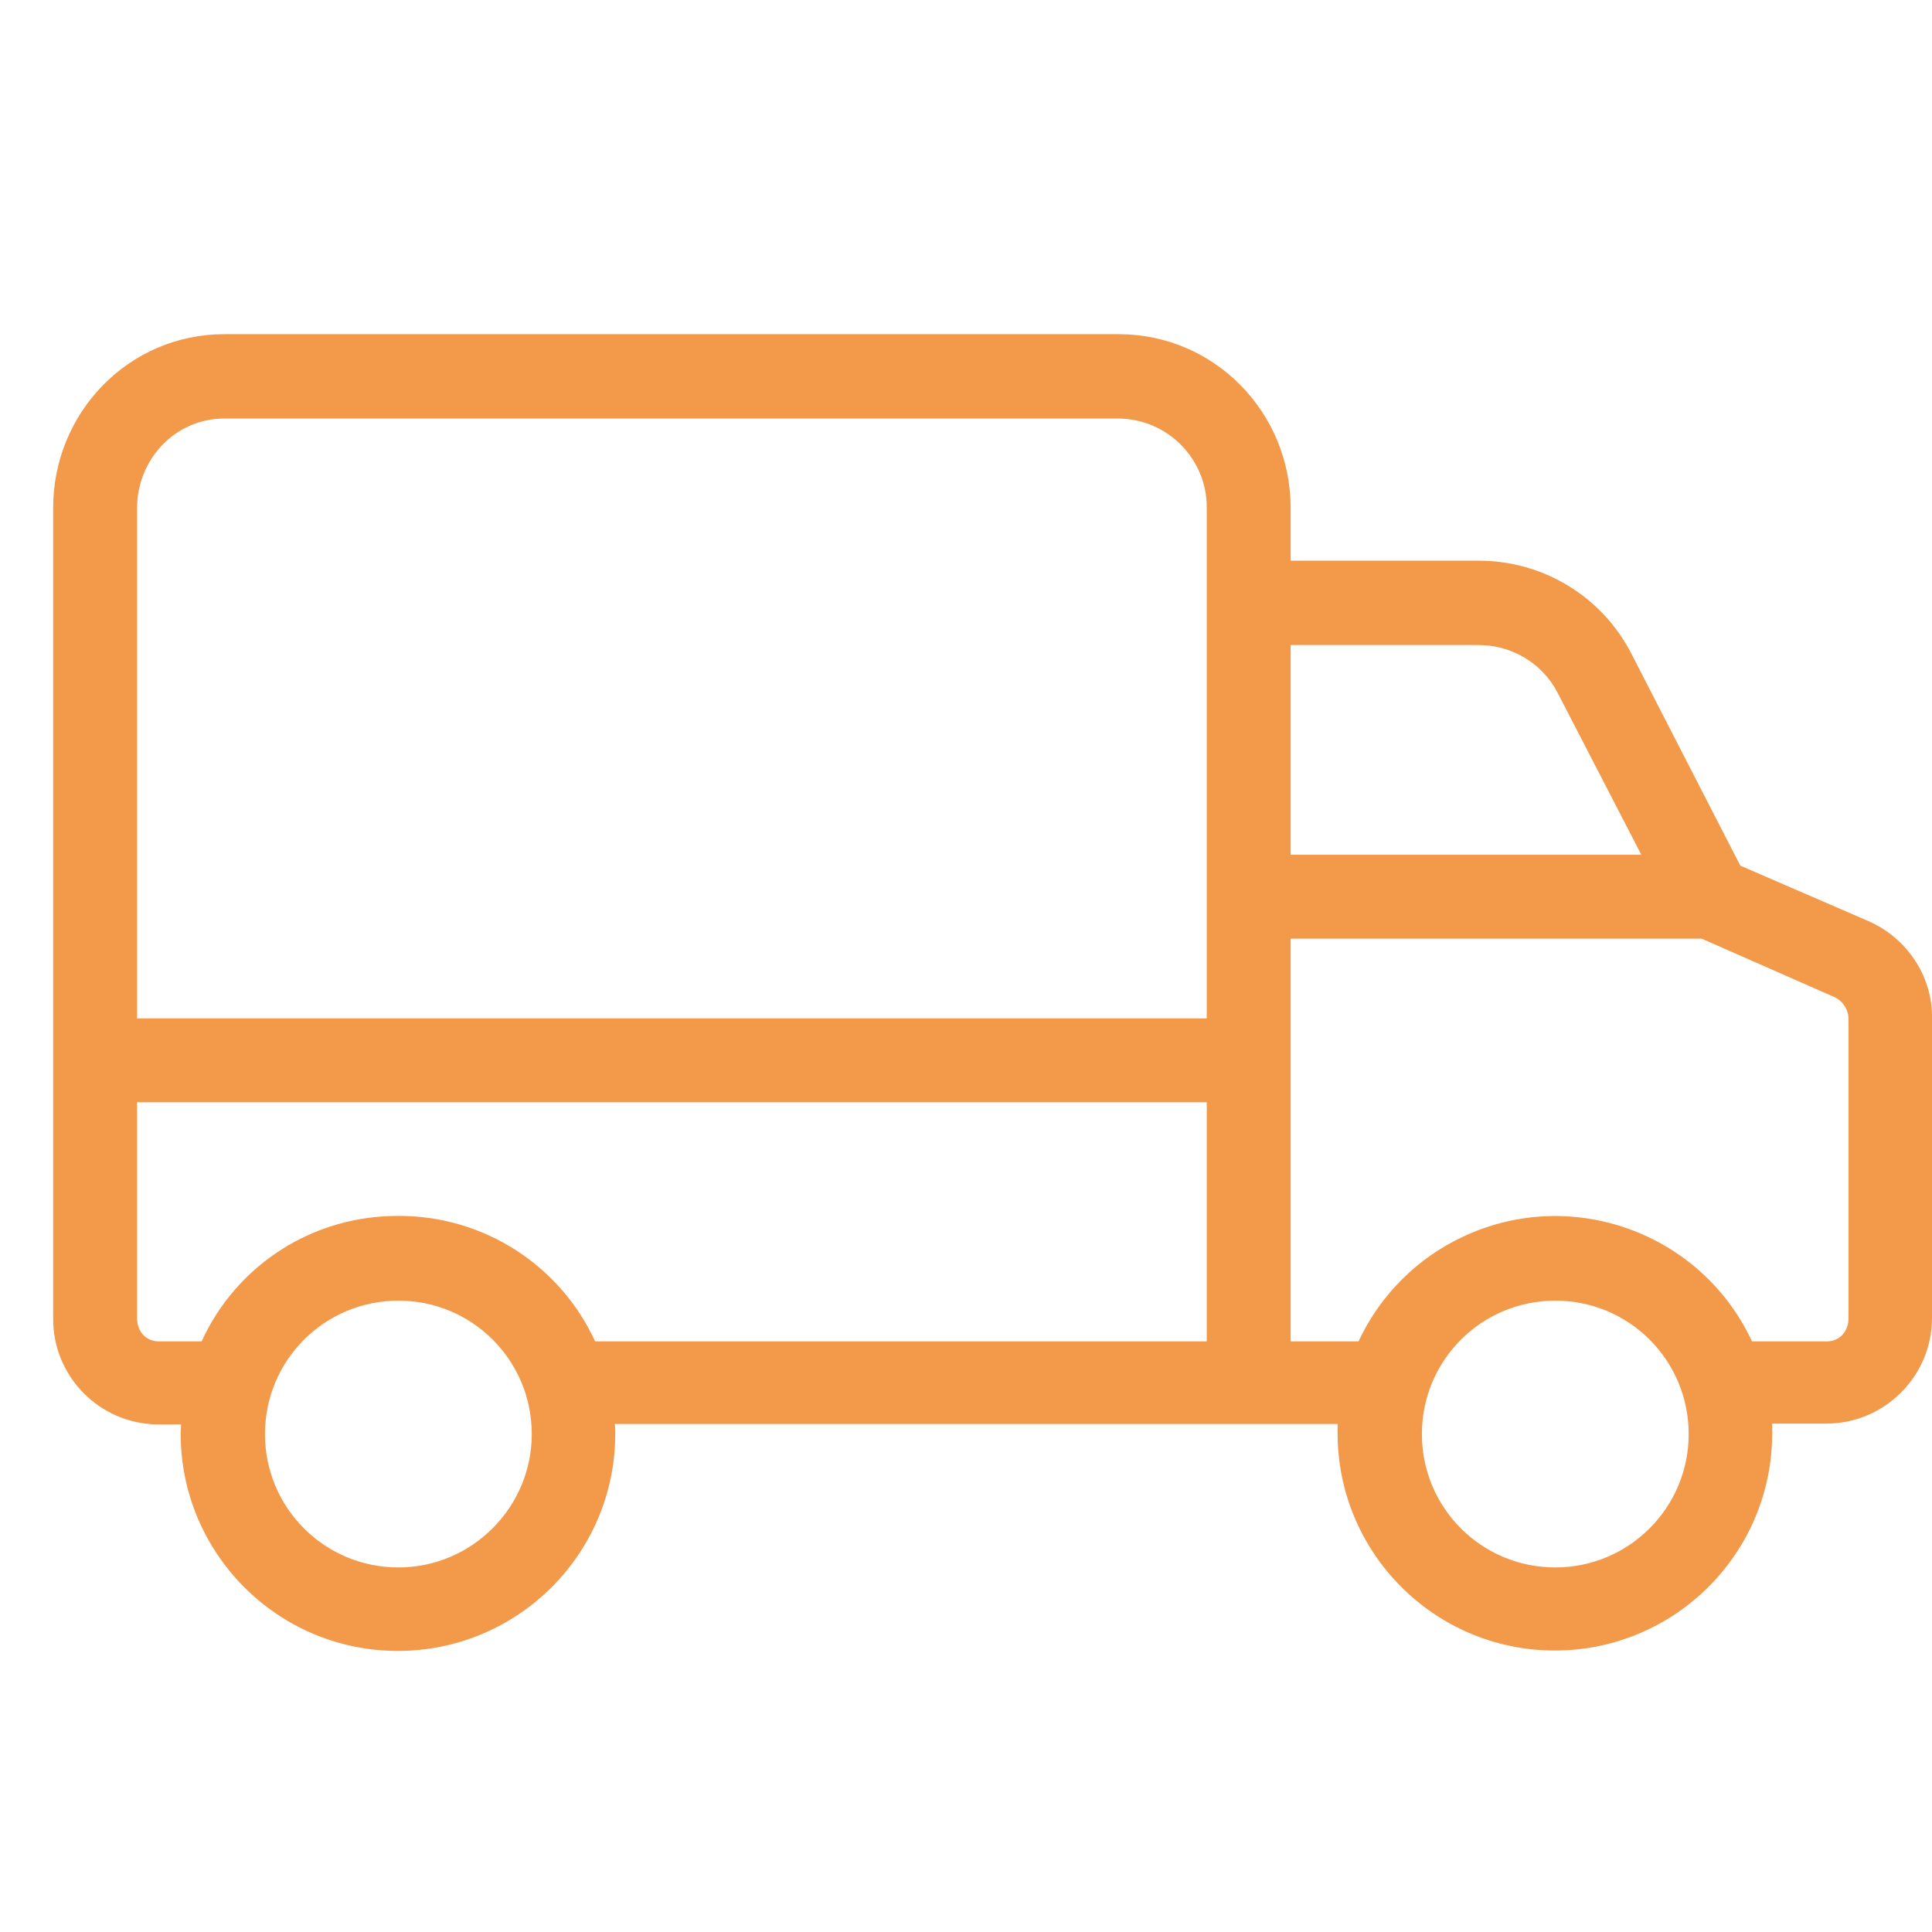 <svg width="33" height="33" viewBox="0 0 33 33" fill="none" xmlns="http://www.w3.org/2000/svg">
<g id="delivery-truck 1" clip-path="url(#clip0_1_25860)">
<g id="Group">
<g id="Group_2">
<path id="Vector" d="M31.911 15.732L29.726 14.786L27.87 11.175C27.368 10.187 26.351 9.57 25.24 9.577H22.045V8.675C22.045 7.041 20.741 5.708 19.107 5.708H3.831C2.198 5.708 0.908 7.048 0.908 8.675V22.503C0.894 23.499 1.689 24.316 2.685 24.33C2.692 24.33 2.699 24.33 2.713 24.33H3.093C3.093 24.402 3.086 24.43 3.086 24.474C3.079 26.523 4.734 28.192 6.783 28.199C8.832 28.206 10.502 26.551 10.509 24.502C10.509 24.488 10.509 24.481 10.509 24.466C10.509 24.416 10.509 24.395 10.502 24.323H22.847C22.847 24.395 22.847 24.423 22.847 24.466C22.84 26.516 24.495 28.185 26.544 28.192C28.593 28.199 30.263 26.544 30.27 24.495C30.27 24.481 30.27 24.474 30.27 24.459C30.27 24.409 30.27 24.387 30.27 24.316H31.194C32.19 24.316 33 23.506 33 22.51C33 22.503 33 22.496 33 22.482V17.395C33.014 16.692 32.584 16.026 31.911 15.732ZM6.805 26.773C5.544 26.773 4.526 25.756 4.526 24.495C4.526 23.234 5.544 22.216 6.805 22.216C8.066 22.216 9.083 23.234 9.083 24.495C9.083 25.749 8.059 26.773 6.805 26.773ZM20.612 22.912H10.165C9.563 21.6 8.245 20.762 6.805 20.769C5.357 20.762 4.046 21.593 3.444 22.912H2.713C2.491 22.912 2.341 22.74 2.341 22.517V18.828H20.612V22.912ZM20.612 8.682V17.395H2.341V8.682C2.341 7.844 2.993 7.149 3.831 7.149H19.107C19.945 7.156 20.619 7.844 20.612 8.675V8.682ZM22.045 11.018H25.24C25.806 11.011 26.337 11.319 26.602 11.827L28.035 14.6H22.045V11.018ZM26.566 26.773C25.305 26.773 24.287 25.756 24.287 24.495C24.287 23.234 25.305 22.216 26.566 22.216C27.827 22.216 28.844 23.234 28.844 24.495C28.844 25.749 27.827 26.773 26.566 26.773ZM31.574 22.517C31.574 22.74 31.424 22.912 31.201 22.912H29.926C29.059 21.056 26.852 20.253 24.997 21.12C24.209 21.486 23.571 22.123 23.205 22.912H22.045V16.033H29.066L31.345 17.036C31.488 17.108 31.581 17.265 31.574 17.423V22.517Z" fill="#F2994A"/>
</g>
</g>
</g>
<defs>
<clipPath id="clip0_1_25860">
<rect width="32.093" height="32.093" fill="white" transform="translate(0.907 0.907)"/>
</clipPath>
</defs>
</svg>
